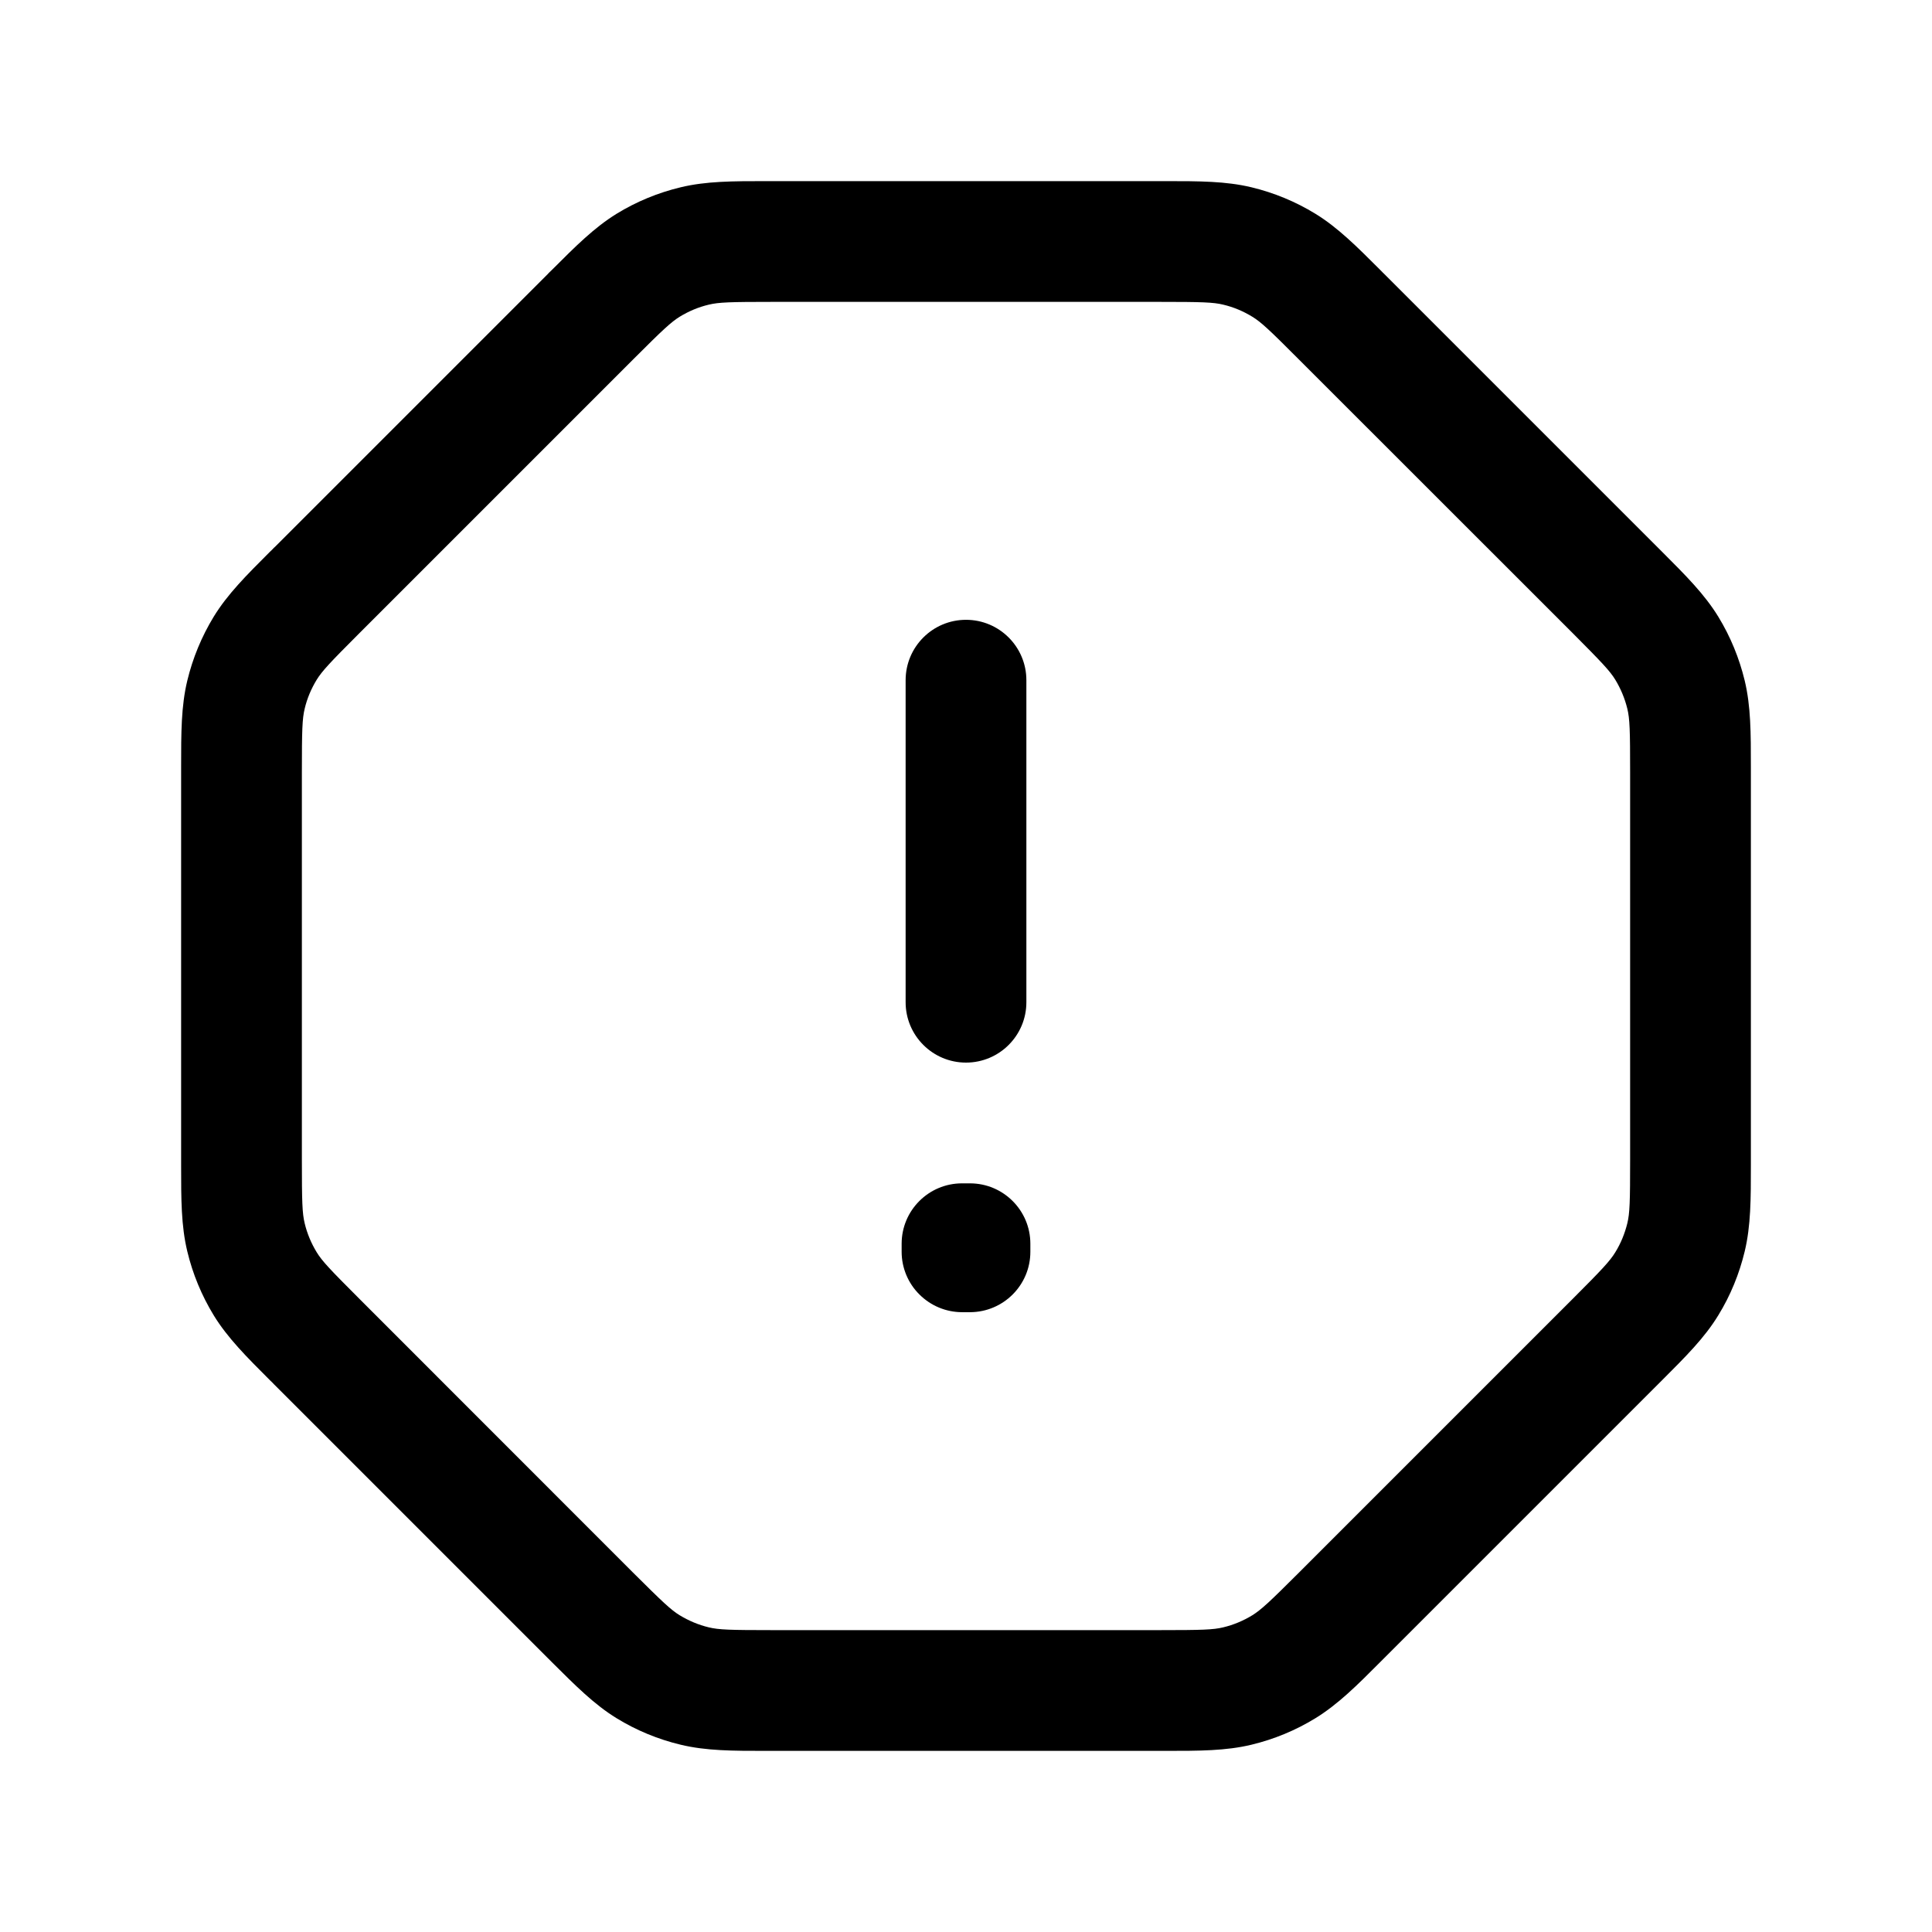 <svg width="16" height="16" viewBox="0 0 16 16" fill="none" xmlns="http://www.w3.org/2000/svg">
<path fill-rule="evenodd" clip-rule="evenodd" d="M10.13 2.523C10.048 2.503 9.954 2.5 9.604 2.5H6.396C6.046 2.5 5.953 2.503 5.87 2.523C5.785 2.543 5.704 2.577 5.629 2.623C5.558 2.667 5.491 2.729 5.248 2.972L5.242 2.978L5.239 2.981L2.979 5.241C2.976 5.244 2.974 5.246 2.972 5.248C2.73 5.49 2.667 5.558 2.623 5.629C2.577 5.704 2.543 5.785 2.523 5.87C2.503 5.953 2.5 6.046 2.5 6.396V9.604C2.5 9.954 2.503 10.047 2.523 10.13C2.543 10.214 2.577 10.296 2.623 10.371C2.667 10.443 2.731 10.511 2.979 10.759L5.241 13.022C5.489 13.269 5.557 13.333 5.629 13.377C5.705 13.423 5.786 13.457 5.87 13.477C5.952 13.497 6.045 13.5 6.394 13.5H9.605C9.954 13.5 10.048 13.497 10.13 13.477C10.214 13.457 10.296 13.423 10.371 13.377C10.443 13.332 10.512 13.269 10.759 13.022L13.022 10.759C13.269 10.512 13.333 10.443 13.377 10.371C13.423 10.297 13.456 10.215 13.477 10.13C13.497 10.047 13.5 9.953 13.5 9.604V6.396C13.5 6.047 13.497 5.953 13.477 5.87C13.456 5.784 13.422 5.703 13.377 5.629C13.333 5.557 13.269 5.489 13.022 5.241L10.759 2.979C10.512 2.731 10.443 2.667 10.371 2.623C10.296 2.577 10.215 2.543 10.13 2.523ZM9.652 1.5C9.931 1.5 10.151 1.5 10.364 1.551C10.551 1.596 10.73 1.67 10.893 1.77C11.079 1.884 11.235 2.04 11.432 2.237C11.443 2.249 11.455 2.26 11.466 2.271L13.729 4.534C13.741 4.546 13.752 4.557 13.763 4.568C13.961 4.766 14.116 4.921 14.23 5.107C14.331 5.272 14.404 5.451 14.449 5.637C14.5 5.85 14.5 6.07 14.5 6.352C14.5 6.367 14.5 6.381 14.5 6.396V9.604C14.5 9.619 14.5 9.634 14.5 9.648C14.5 9.93 14.5 10.15 14.449 10.363C14.404 10.55 14.331 10.729 14.23 10.893C14.116 11.08 13.96 11.235 13.761 11.434C13.751 11.444 13.74 11.455 13.729 11.466L11.466 13.729C11.455 13.74 11.445 13.75 11.434 13.761C11.236 13.96 11.08 14.115 10.893 14.23C10.73 14.33 10.551 14.404 10.364 14.449C10.152 14.5 9.931 14.5 9.653 14.5C9.637 14.5 9.621 14.5 9.605 14.5H6.394C6.378 14.5 6.362 14.5 6.346 14.5C6.068 14.5 5.849 14.5 5.637 14.449C5.449 14.404 5.27 14.33 5.107 14.23C4.921 14.116 4.766 13.96 4.568 13.763C4.557 13.752 4.546 13.74 4.534 13.729L2.271 11.466C2.26 11.454 2.249 11.443 2.237 11.432C2.04 11.235 1.884 11.079 1.77 10.893C1.67 10.729 1.596 10.551 1.551 10.363C1.5 10.151 1.5 9.931 1.5 9.652C1.5 9.636 1.5 9.62 1.5 9.604V6.396C1.5 6.38 1.5 6.364 1.5 6.348C1.5 6.069 1.5 5.849 1.551 5.637C1.596 5.45 1.67 5.271 1.77 5.107C1.884 4.921 2.039 4.766 2.235 4.57C2.247 4.559 2.258 4.548 2.269 4.536C2.272 4.534 2.274 4.532 2.276 4.53L4.54 2.266L4.543 2.262C4.554 2.252 4.564 2.242 4.574 2.232C4.768 2.038 4.922 1.884 5.107 1.77C5.27 1.67 5.449 1.596 5.637 1.551C5.849 1.5 6.068 1.5 6.348 1.5C6.363 1.5 6.38 1.5 6.396 1.5H9.604C9.62 1.5 9.636 1.5 9.652 1.5ZM8 5.133C8.276 5.133 8.5 5.357 8.5 5.633V8.3C8.5 8.576 8.276 8.8 8 8.8C7.724 8.8 7.5 8.576 7.5 8.3V5.633C7.5 5.357 7.724 5.133 8 5.133ZM7.467 10.3C7.467 10.024 7.691 9.8 7.967 9.8H8.033C8.309 9.8 8.533 10.024 8.533 10.3V10.367C8.533 10.642 8.31 10.866 8.034 10.867L7.968 10.867C7.835 10.867 7.708 10.814 7.614 10.72C7.52 10.627 7.467 10.499 7.467 10.367V10.3Z" fill="currentColor" fill-opacity="1"/>
</svg>
